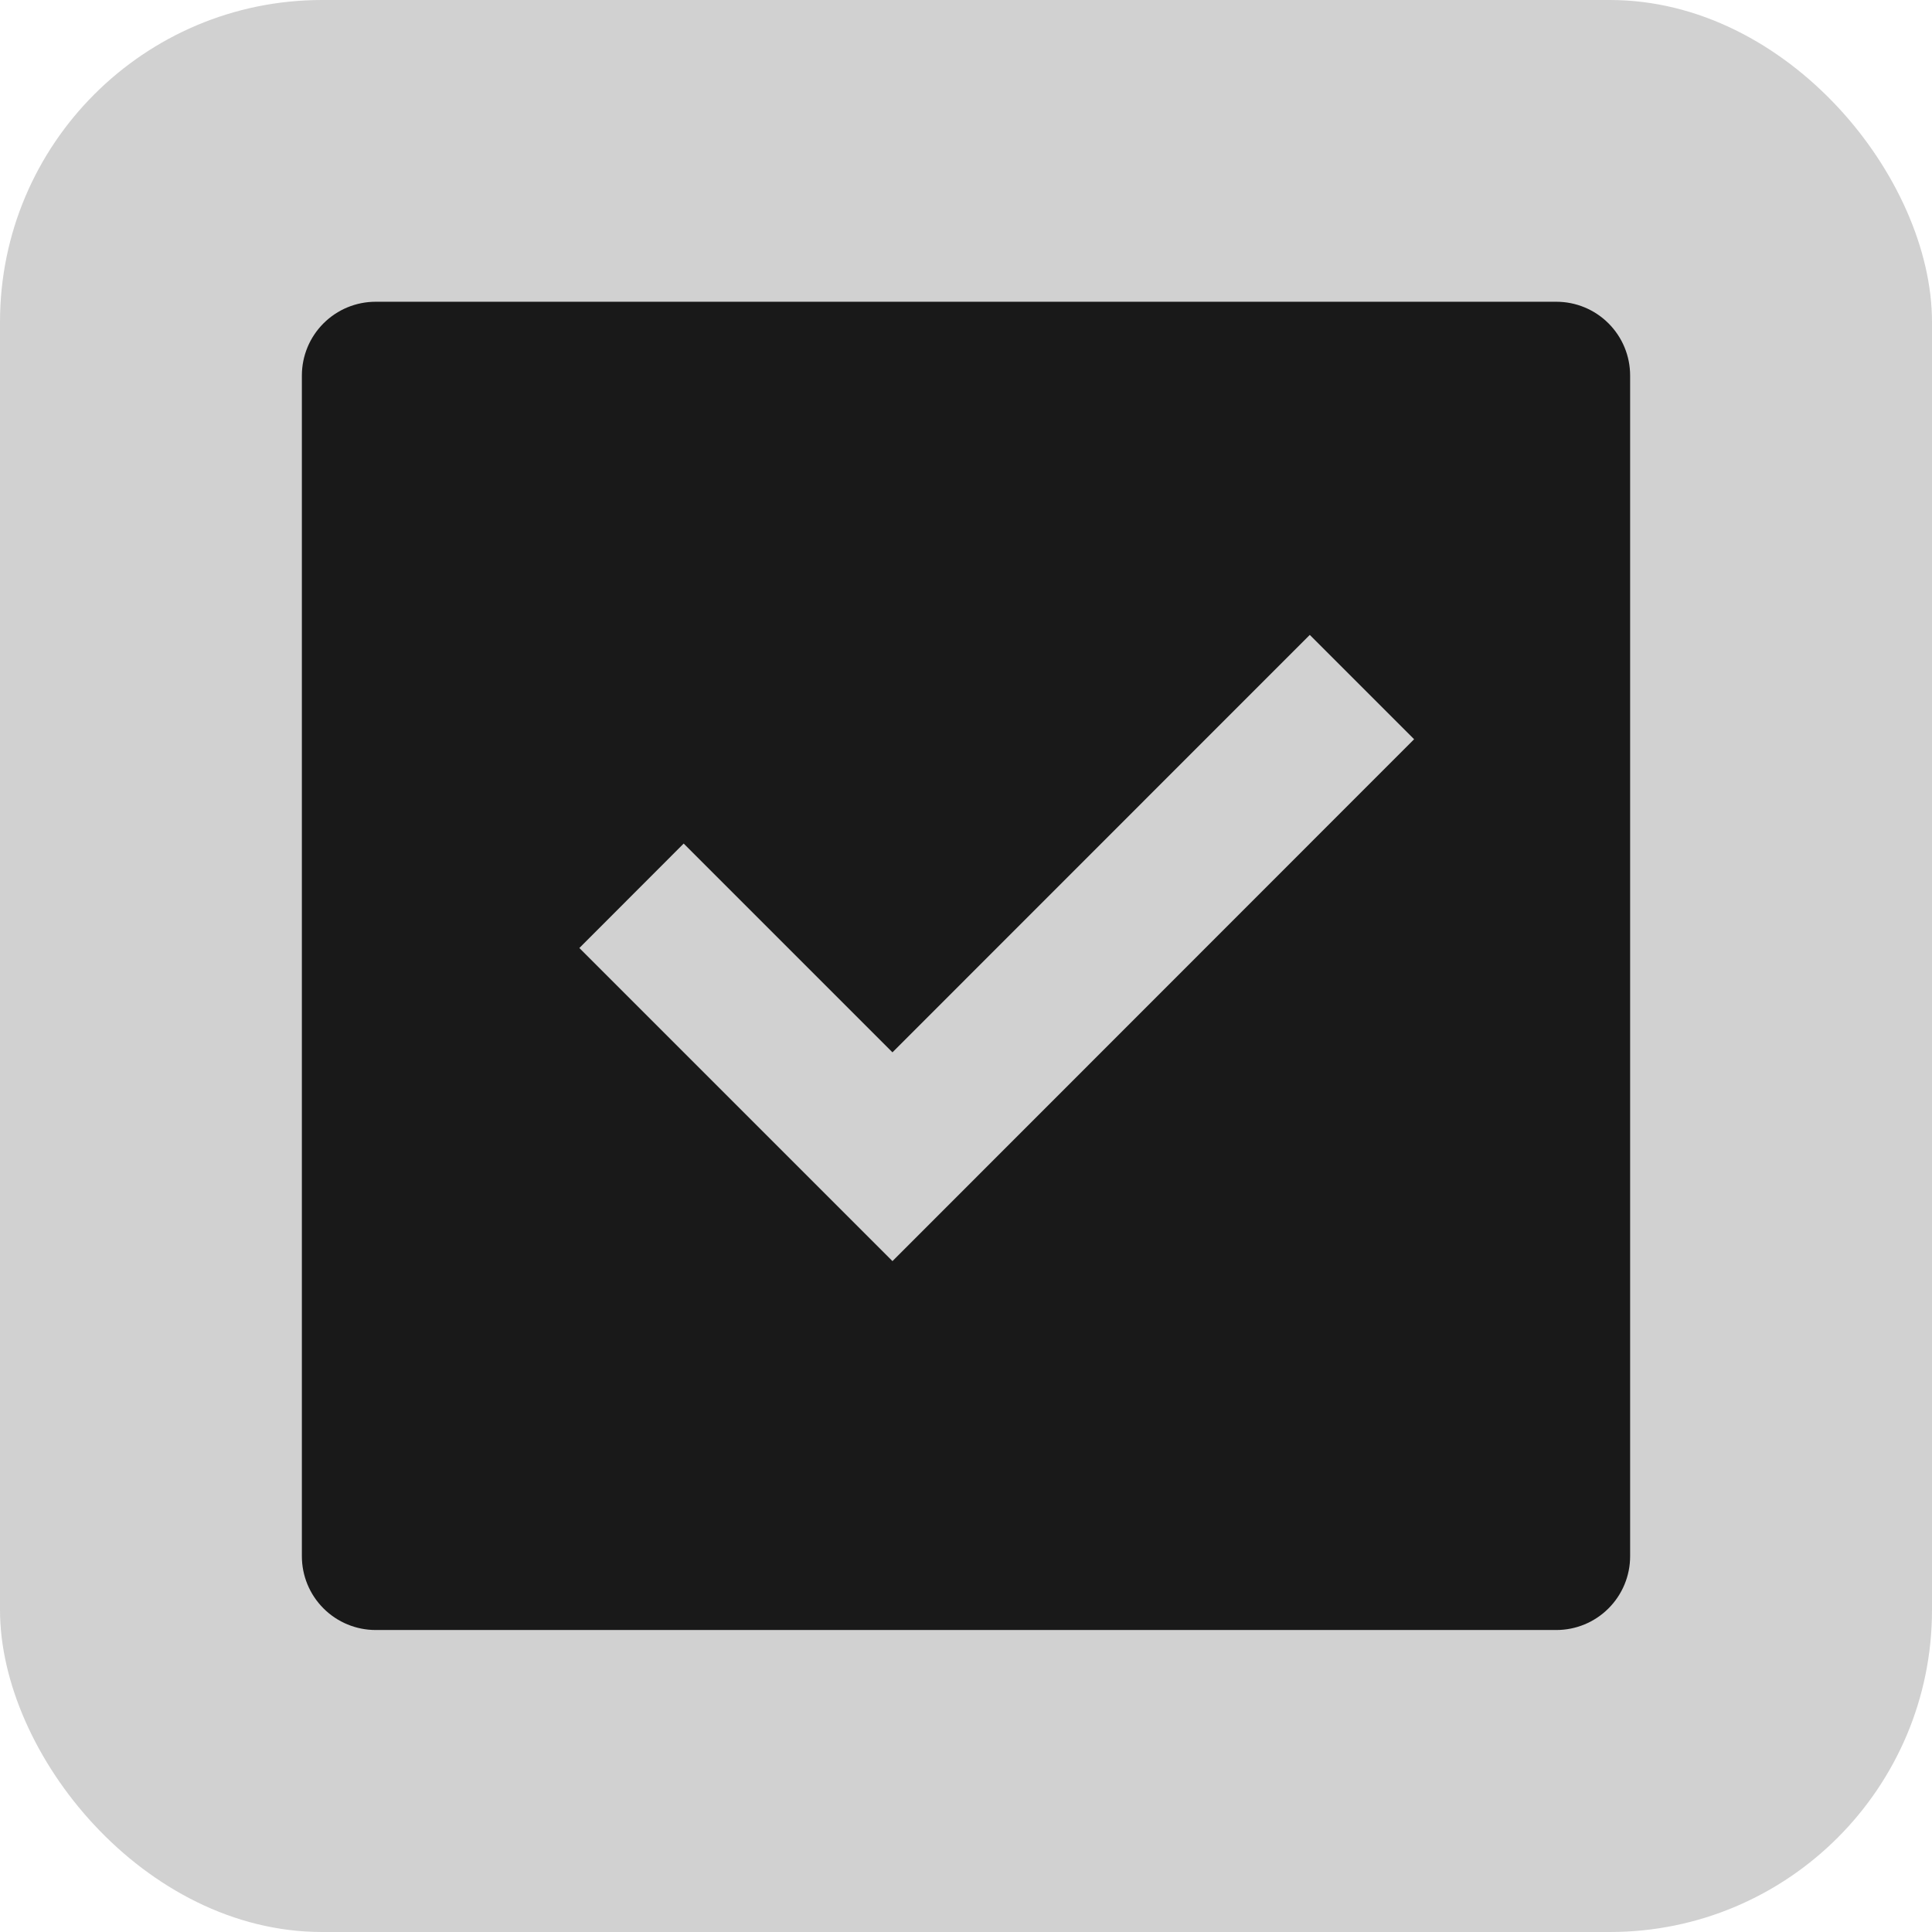 <svg width="16" height="16" viewBox="0 0 16 16" fill="none" xmlns="http://www.w3.org/2000/svg">
<rect width="16" height="16" rx="2.667" fill="#191919" fill-opacity="0.2"/>
<path d="M3.111 2.499H12.889C13.051 2.499 13.206 2.563 13.321 2.678C13.436 2.793 13.5 2.948 13.5 3.11V12.888C13.5 13.05 13.436 13.205 13.321 13.32C13.206 13.435 13.051 13.499 12.889 13.499H3.111C2.949 13.499 2.794 13.435 2.679 13.32C2.564 13.205 2.5 13.05 2.5 12.888V3.11C2.5 2.948 2.564 2.793 2.679 2.678C2.794 2.563 2.949 2.499 3.111 2.499ZM7.391 10.444L11.711 6.122L10.847 5.258L7.391 8.715L5.662 6.986L4.798 7.851L7.391 10.444Z" fill="#191919"/>
</svg>
